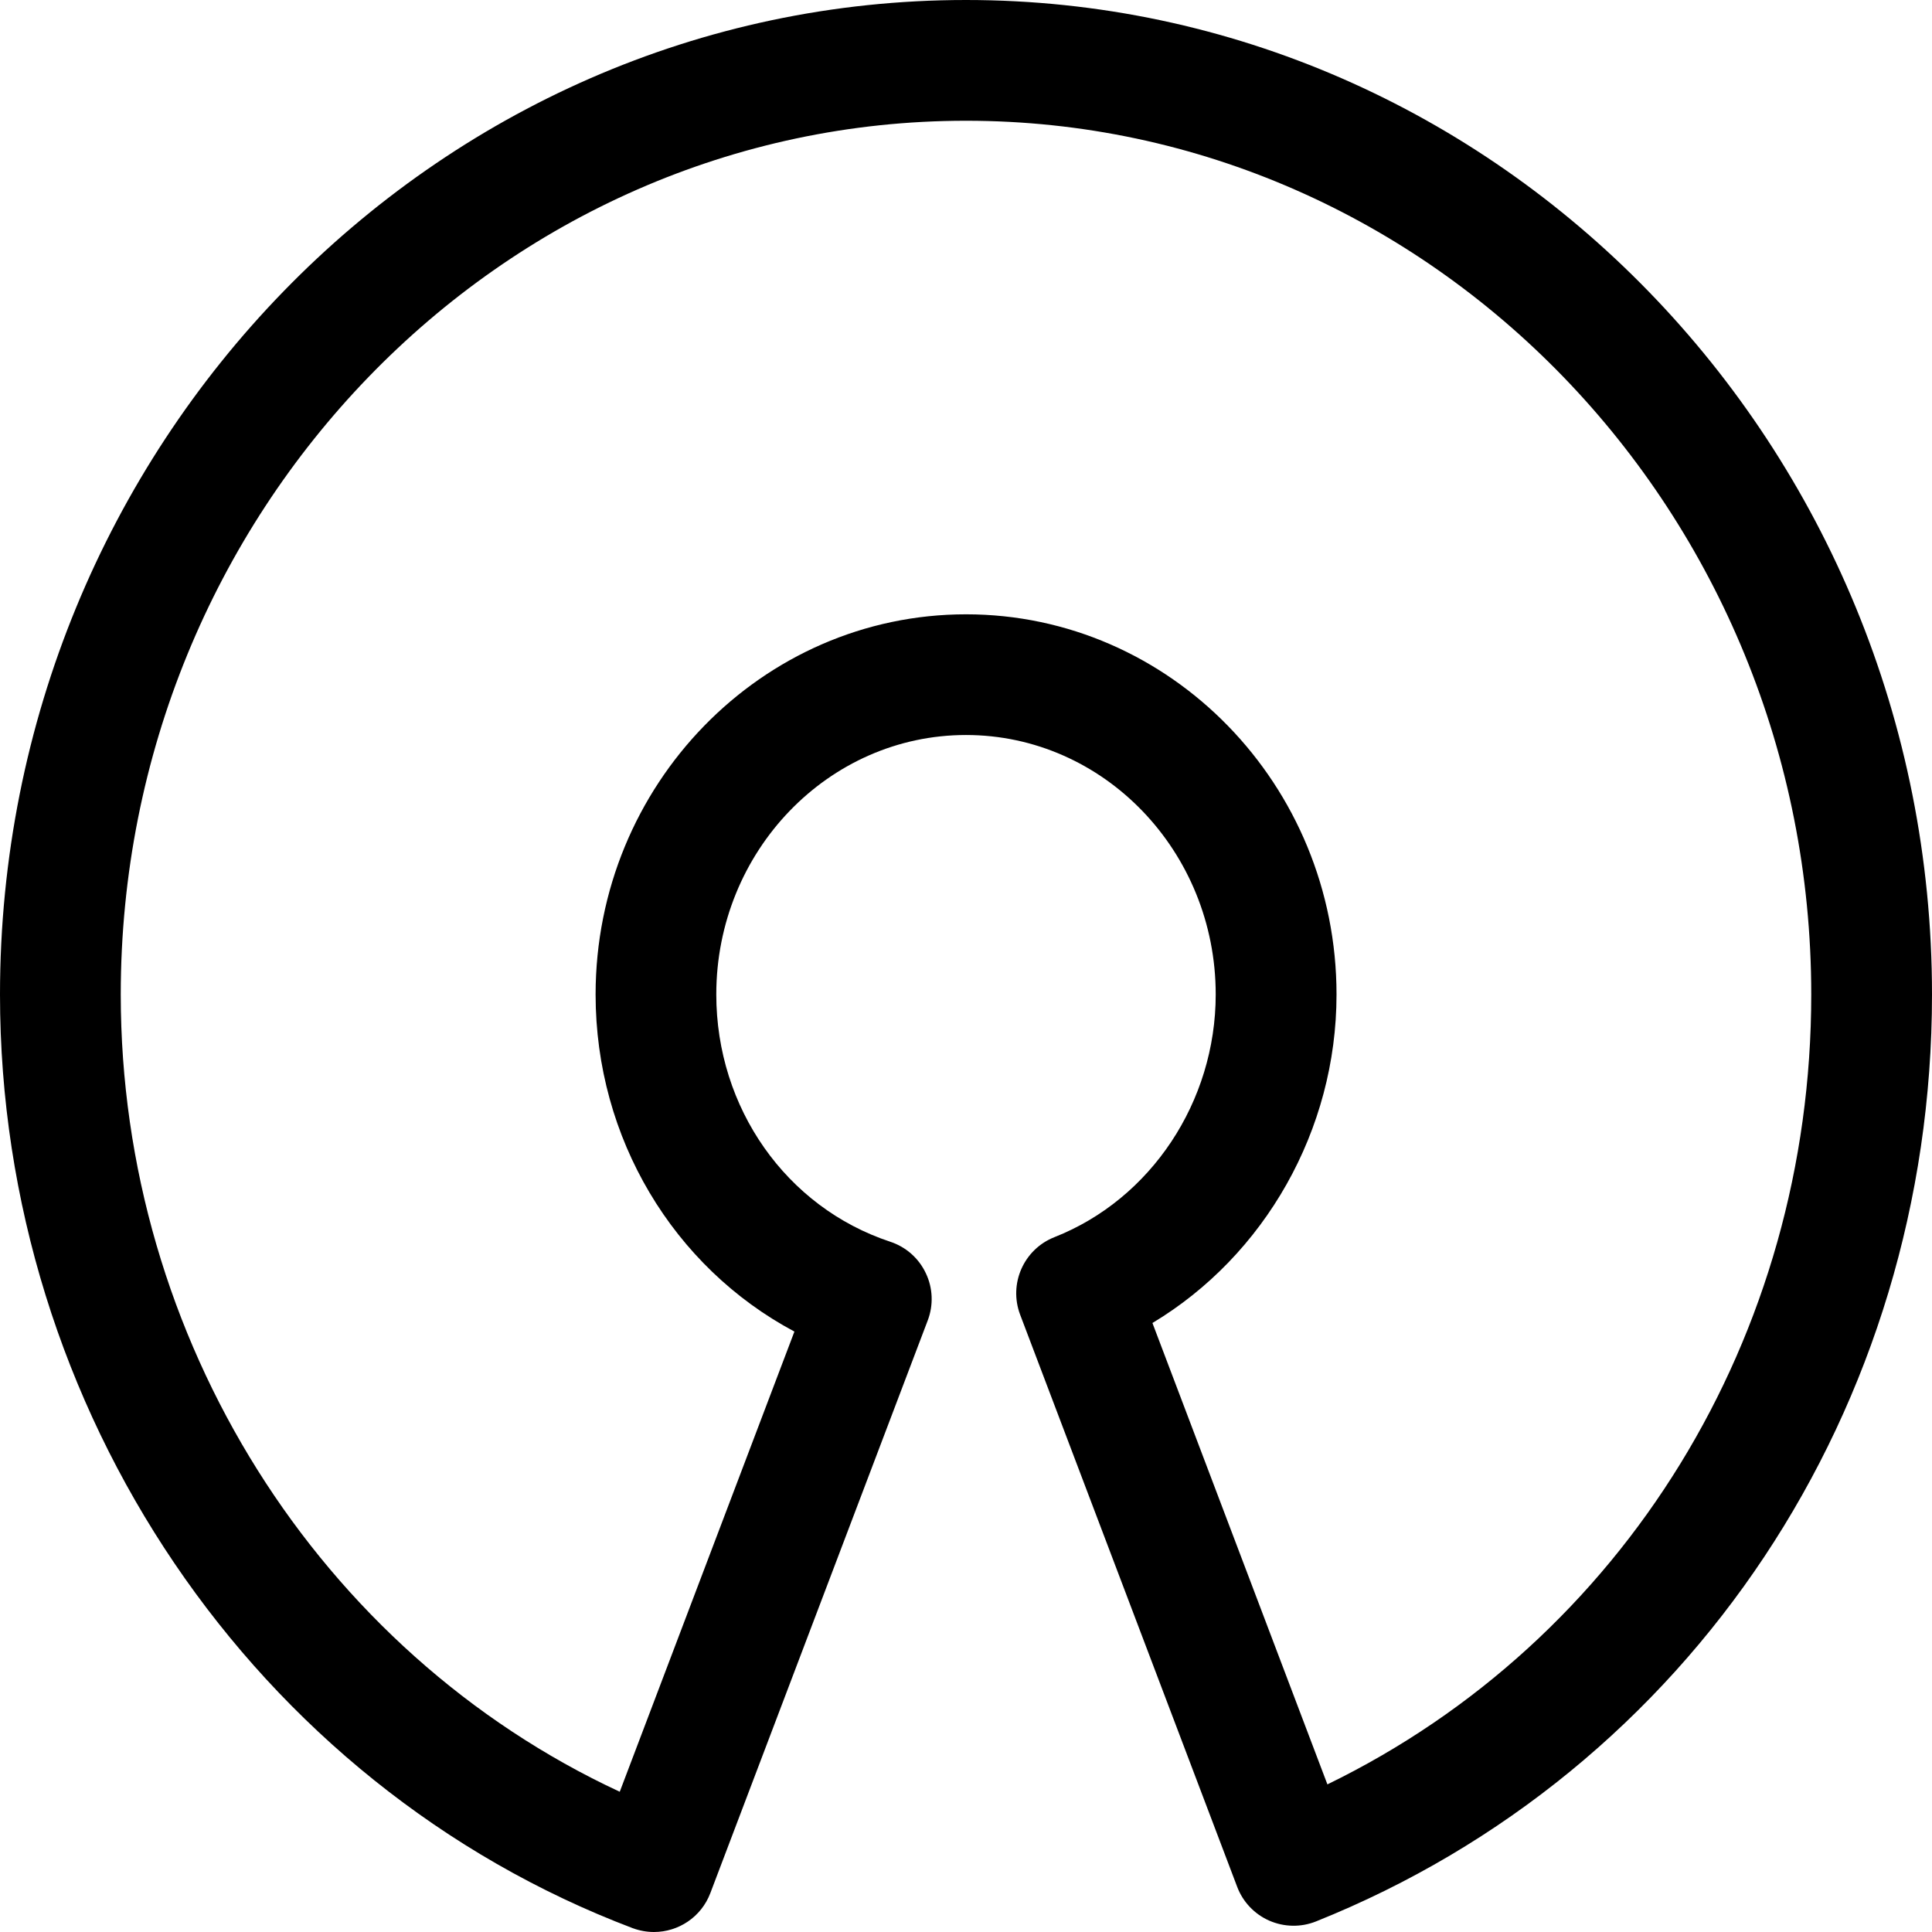 <svg xmlns="http://www.w3.org/2000/svg" viewBox="0 0 32 32"><!--! Font Icona - https://fonticona.com | License - https://fonticona.com/license | Copyright 2022 FontIcona.com --><path d="M10.832,32c-0.118,0-0.237-0.021-0.354-0.064C4.211,29.562,0,23.349,0,16.472C0,7.389,7.178,0,16,0s16,7.389,16,16.472c0,6.845-4.005,12.87-10.203,15.353c-0.251,0.1-0.528,0.094-0.774-0.013c-0.245-0.108-0.438-0.311-0.532-0.562l-3.594-9.474c-0.194-0.512,0.059-1.084,0.568-1.285c1.598-0.629,2.671-2.244,2.671-4.02c0-2.369-1.855-4.297-4.136-4.297s-4.136,1.928-4.136,4.297c0,1.88,1.158,3.526,2.881,4.096c0.259,0.085,0.472,0.272,0.589,0.52c0.118,0.246,0.129,0.529,0.032,0.784l-3.6,9.483C11.615,31.754,11.235,32,10.832,32z M16,2C8.28,2,2,8.492,2,16.472c0,5.706,3.283,10.889,8.265,13.205l2.893-7.622c-2.004-1.069-3.293-3.2-3.293-5.583c0-3.472,2.753-6.297,6.136-6.297s6.136,2.825,6.136,6.297c0,2.248-1.192,4.326-3.049,5.441l2.898,7.642C26.887,27.17,30,22.142,30,16.472C30,8.492,23.72,2,16,2z"/></svg>
